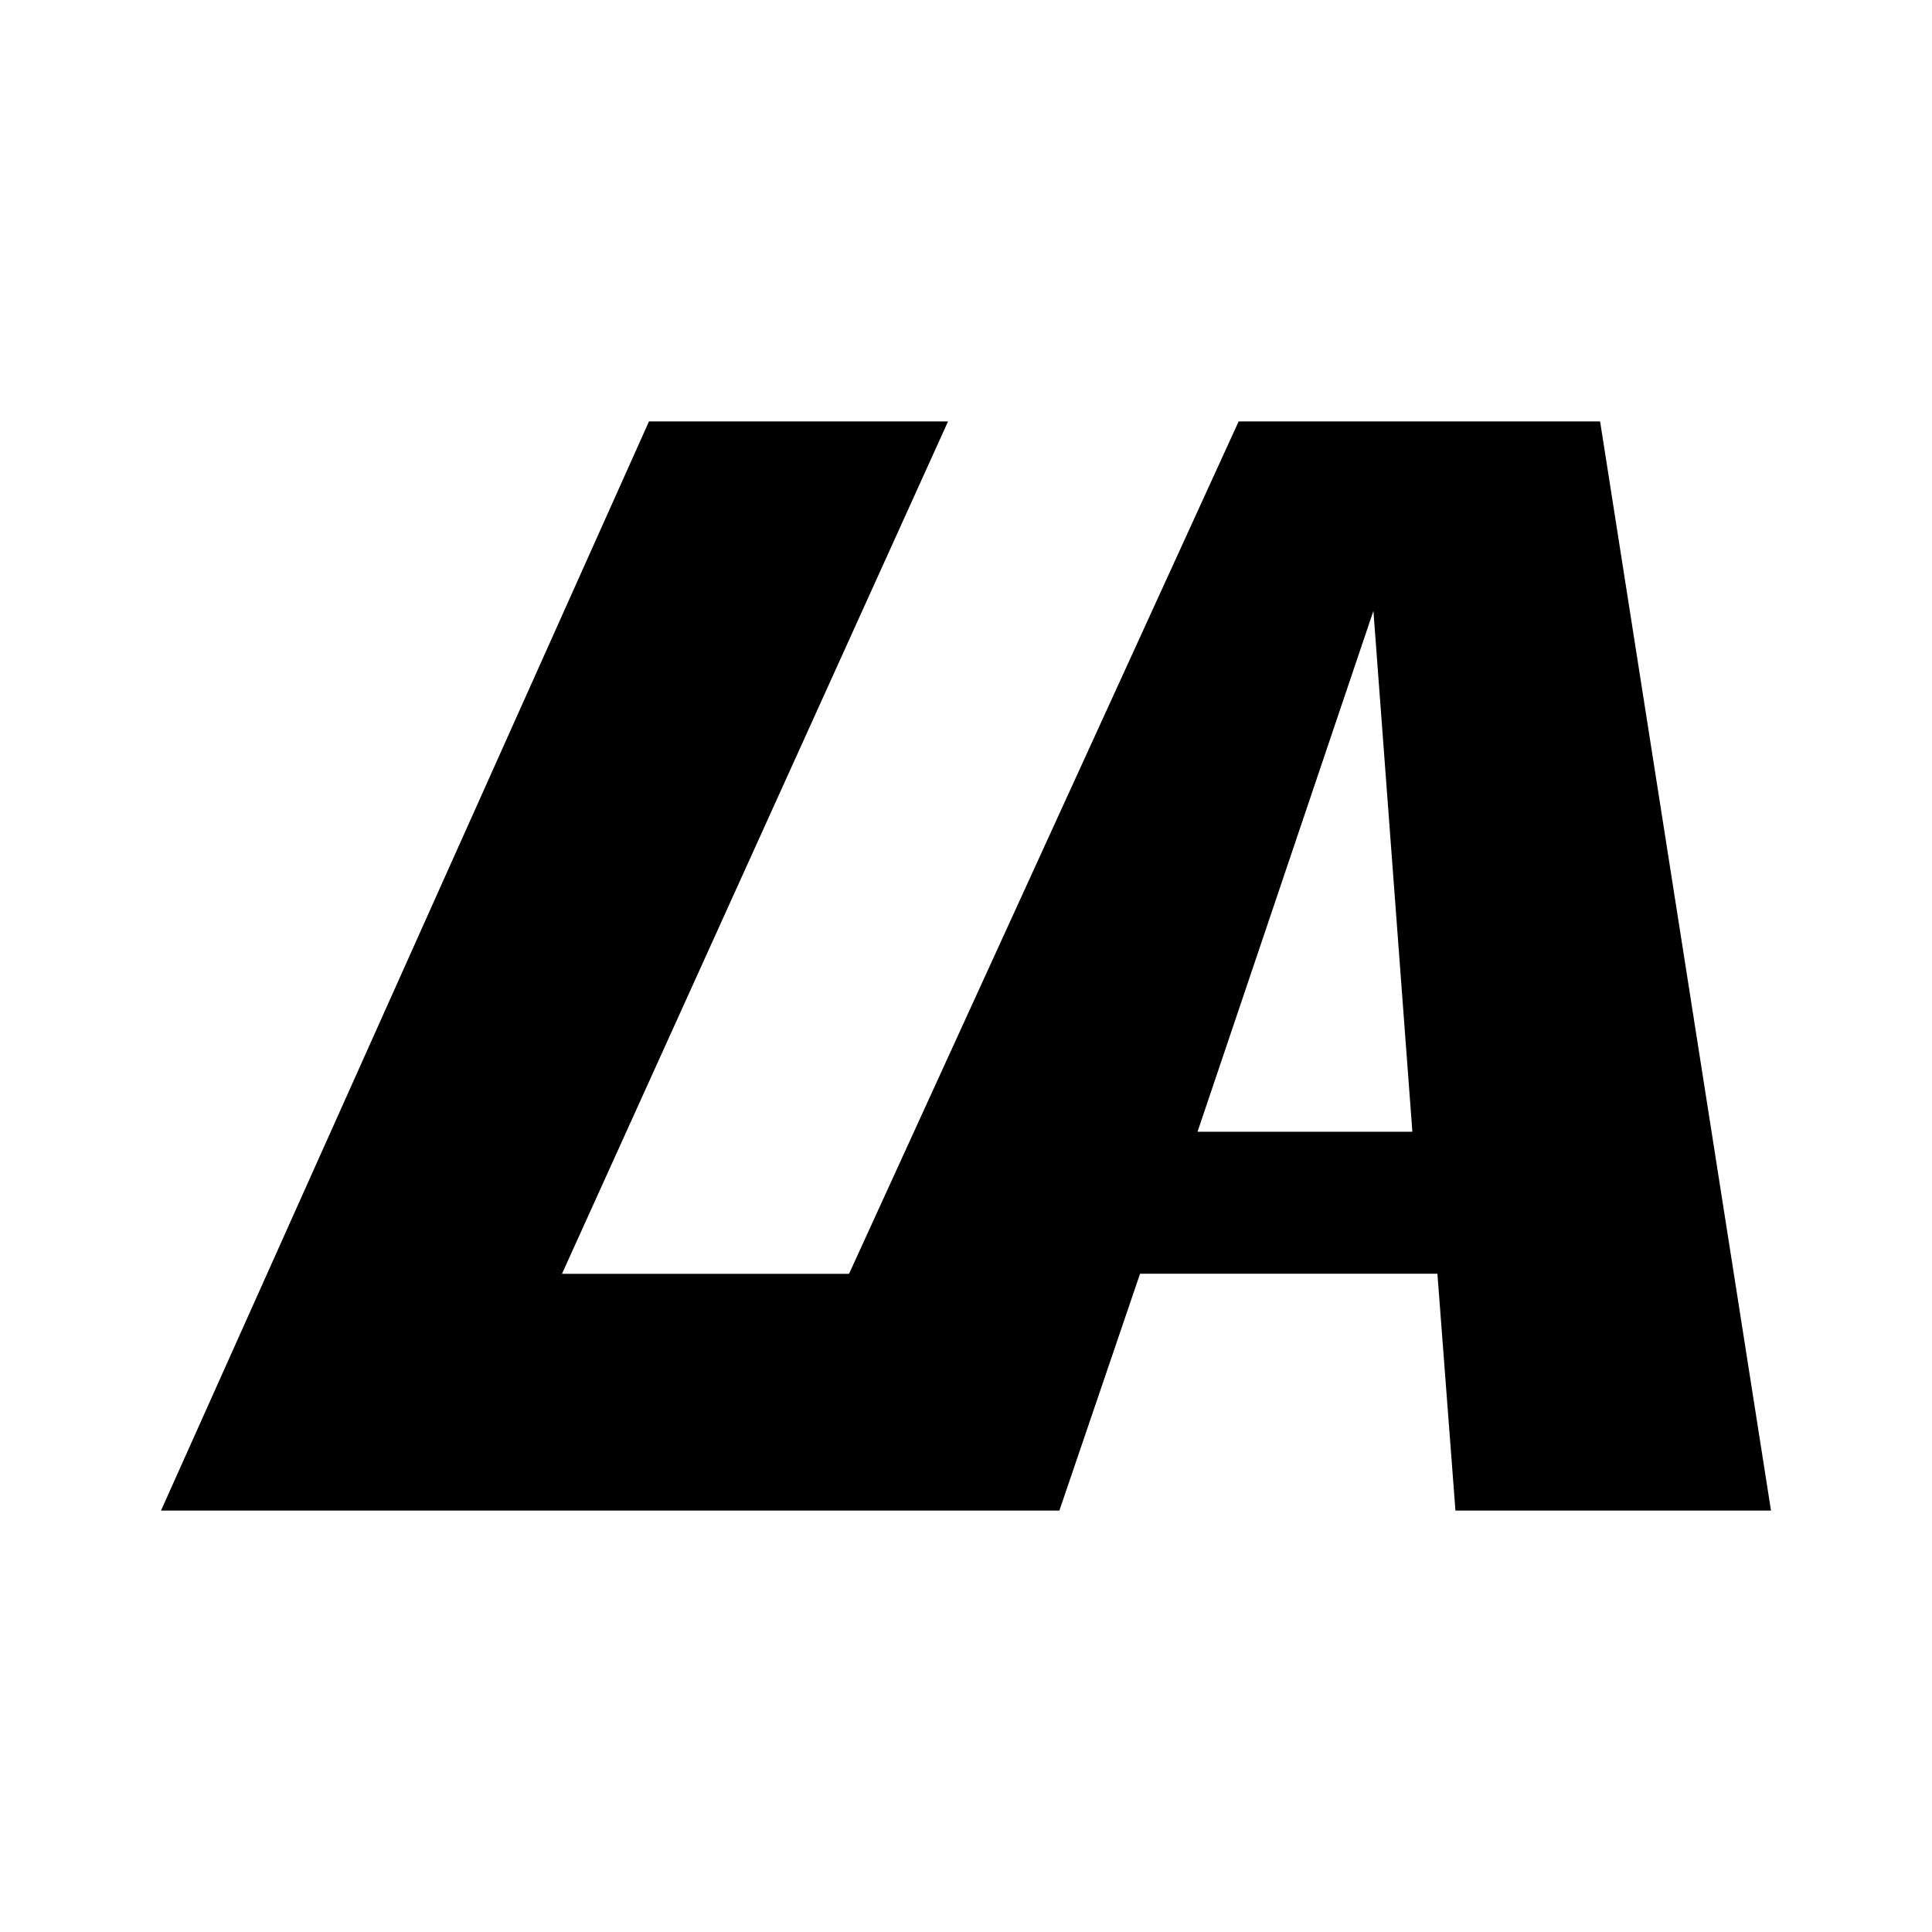 <svg xmlns="http://www.w3.org/2000/svg" xmlns:xlink="http://www.w3.org/1999/xlink" width="24" height="24" viewBox="0 0 24 24"><path fill="currentColor" d="M11.777 5.235L6.981 15.824h3.566l4.84-10.589h4.49L22 18.765h-3.92l-.224-2.942h-3.694l-1.002 2.942H2l6.062-13.53zm3.099 8.824h2.669l-.484-6.47z"/></svg>